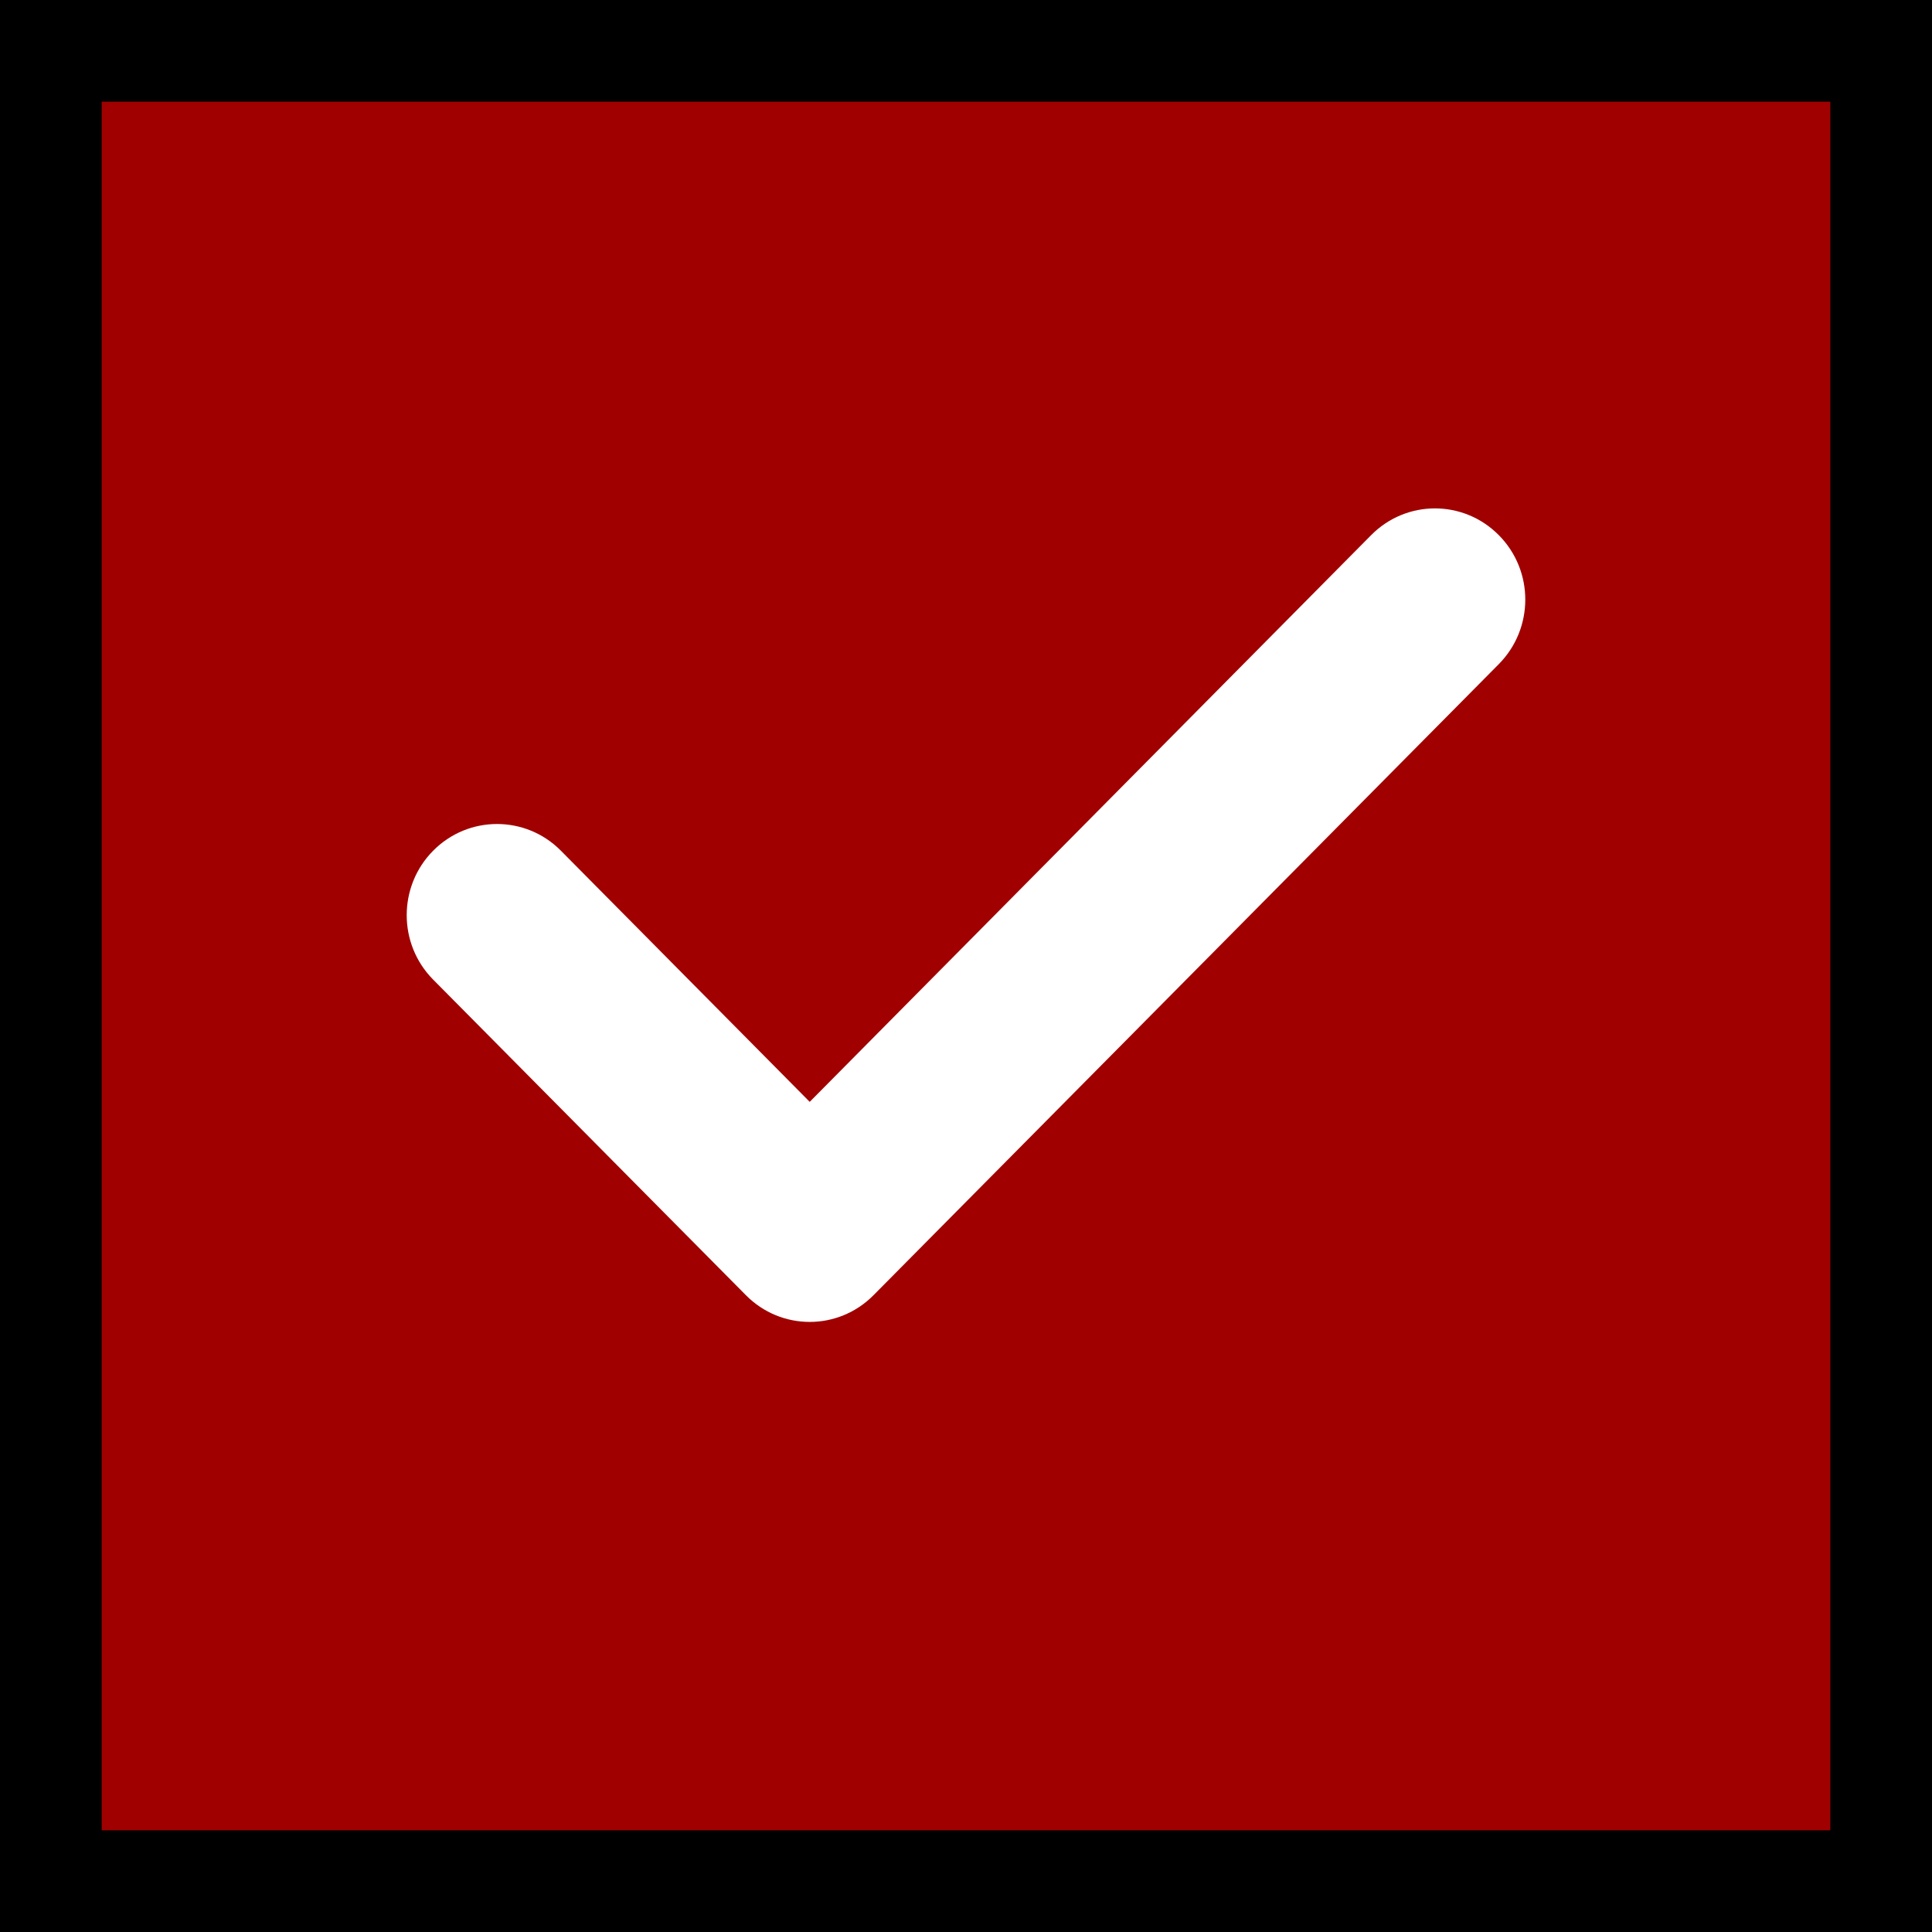 <svg
  width="19"
  height="19"
  viewBox="0 0 19 19"
  fill="none"
  xmlns="http://www.w3.org/2000/svg"
>
  <rect x="0" y="0" width="19" height="19" fill="#808080" stroke="none"/>
  <rect
    x="0.5"
    y="0.5"
    width="18"
    height="18"
    fill="#A00000"
    stroke="black"
  />

  <path
    d="M10.74 0.263C11.087 0.613 11.087 1.18 10.74 1.531L4.591 7.737C4.244 8.088 3.682 8.088 3.335 7.737L0.26 4.634C-0.087 4.284 -0.087 3.716 0.26 3.366C0.607 3.016 1.169 3.016 1.516 3.366L3.963 5.836L9.484 0.263C9.831 -0.088 10.393 -0.088 10.74 0.263Z"
    fill="white"
    transform="translate(4 5)"
  />
</svg>
